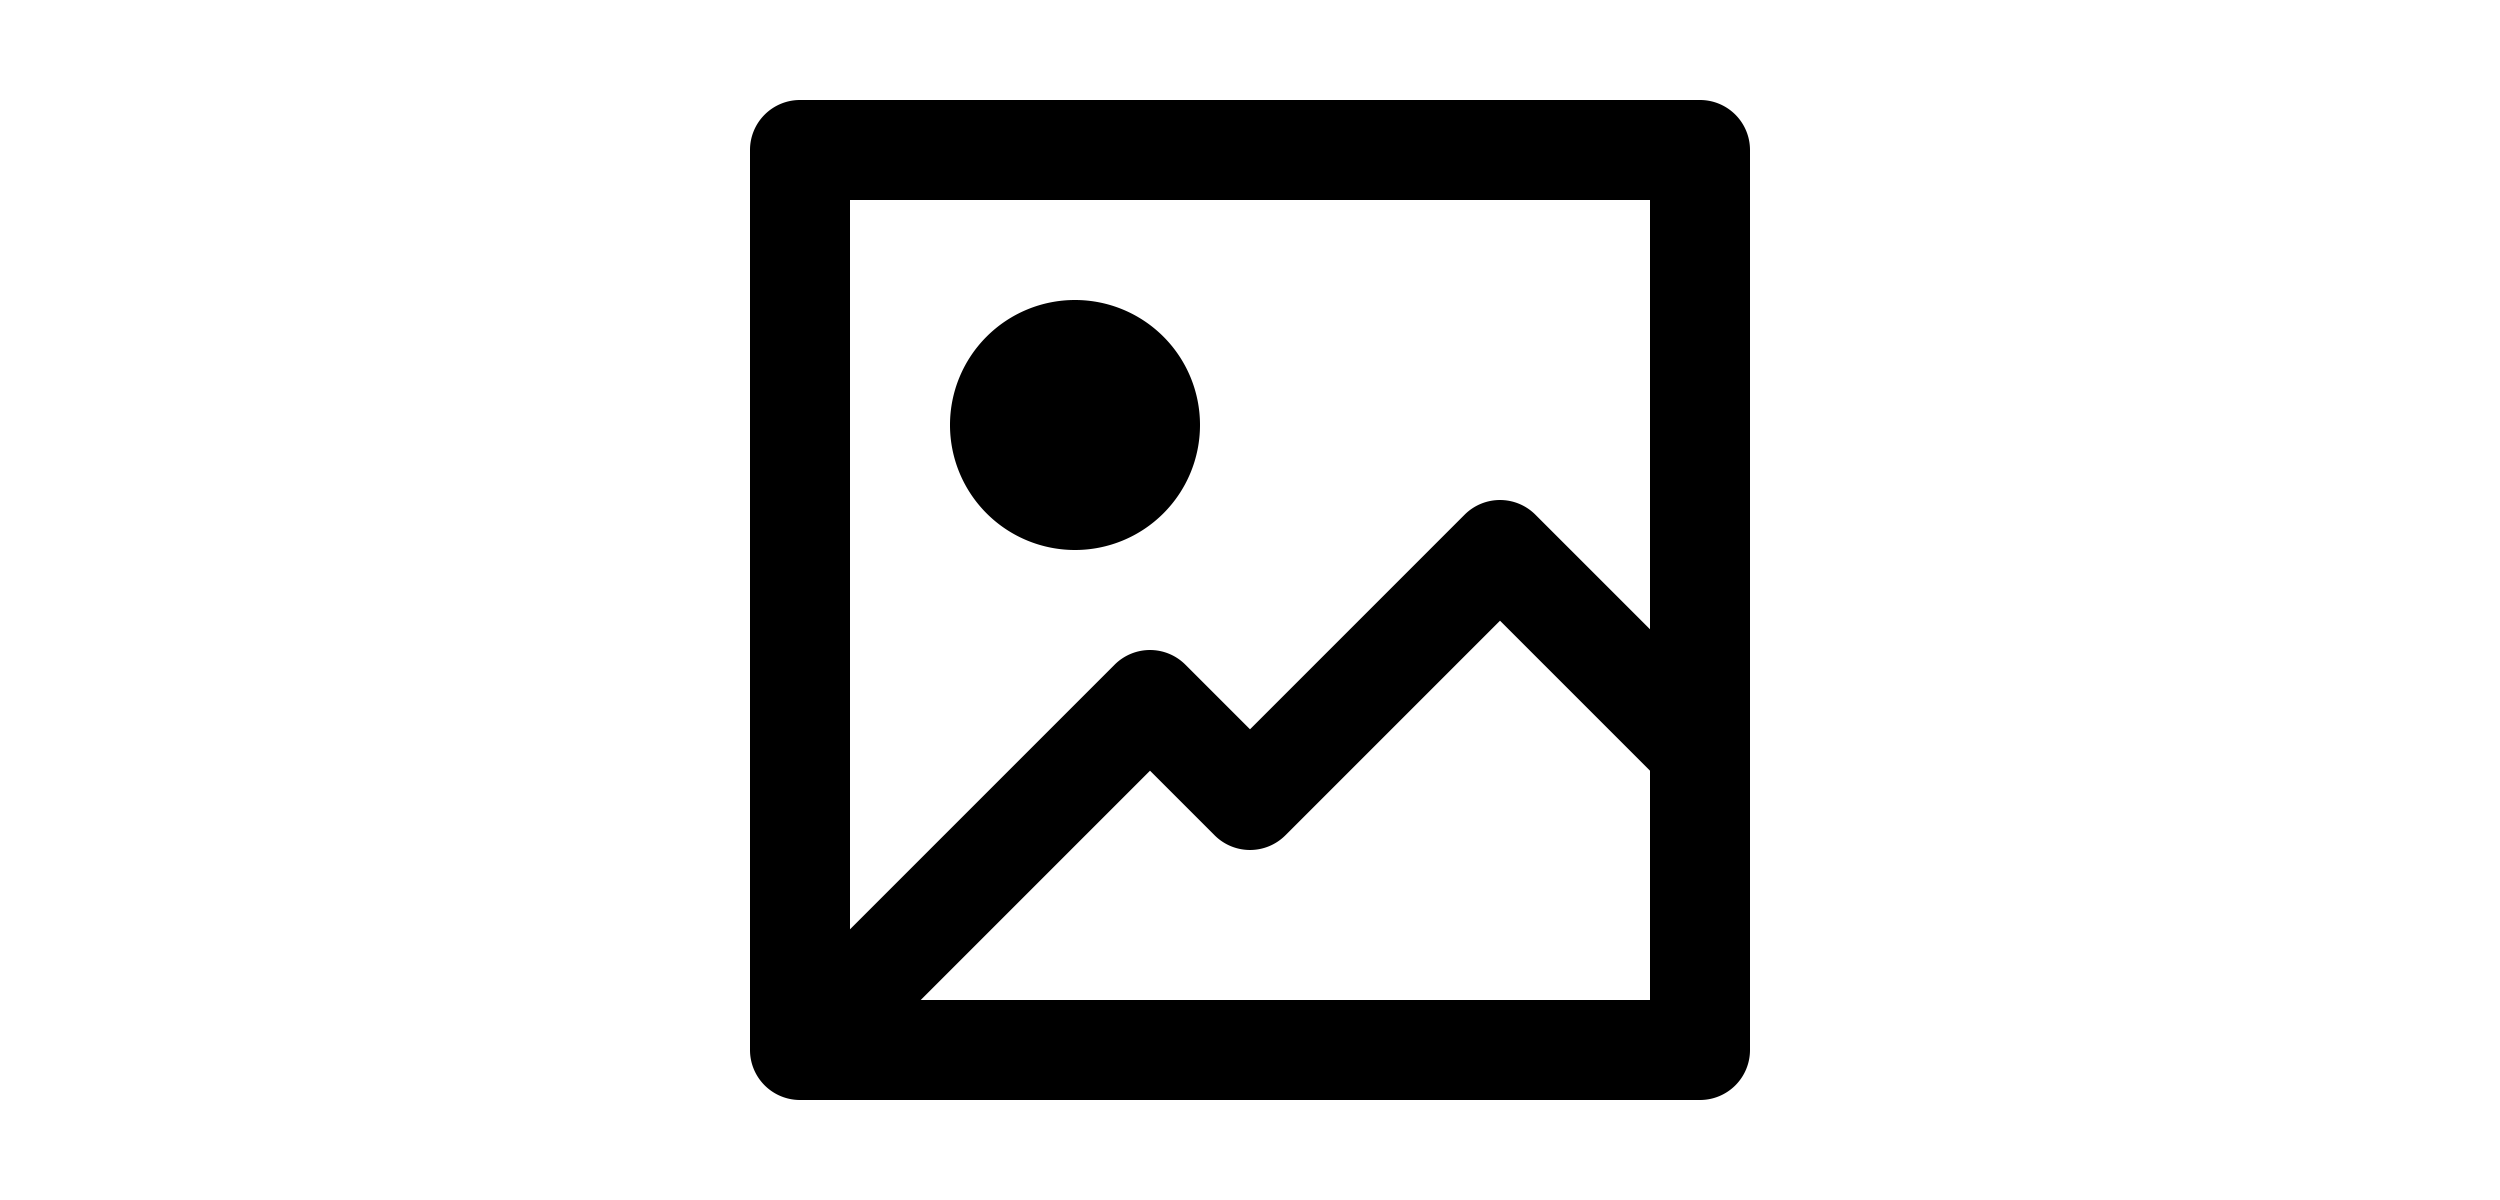 <?xml version="1.0" encoding="utf-8"?><!-- Uploaded to: SVG Repo, www.svgrepo.com, Generator: SVG Repo Mixer Tools -->
<svg fill="#000000" width="50px" viewBox="0 0 24 24" xmlns="http://www.w3.org/2000/svg"><path d="M3,22H21a1,1,0,0,0,1-1V3a1,1,0,0,0-1-1H3A1,1,0,0,0,2,3V21A1,1,0,0,0,3,22Zm2.414-2L10,15.414l1.293,1.293a1,1,0,0,0,1.414,0L17,12.414l3,3V20ZM20,4v8.586l-2.293-2.293a1,1,0,0,0-1.414,0L12,14.586l-1.293-1.293a1,1,0,0,0-1.414,0L4,18.586V4ZM6,8.5A2.5,2.5,0,1,1,8.5,11,2.5,2.5,0,0,1,6,8.5Z"/></svg>